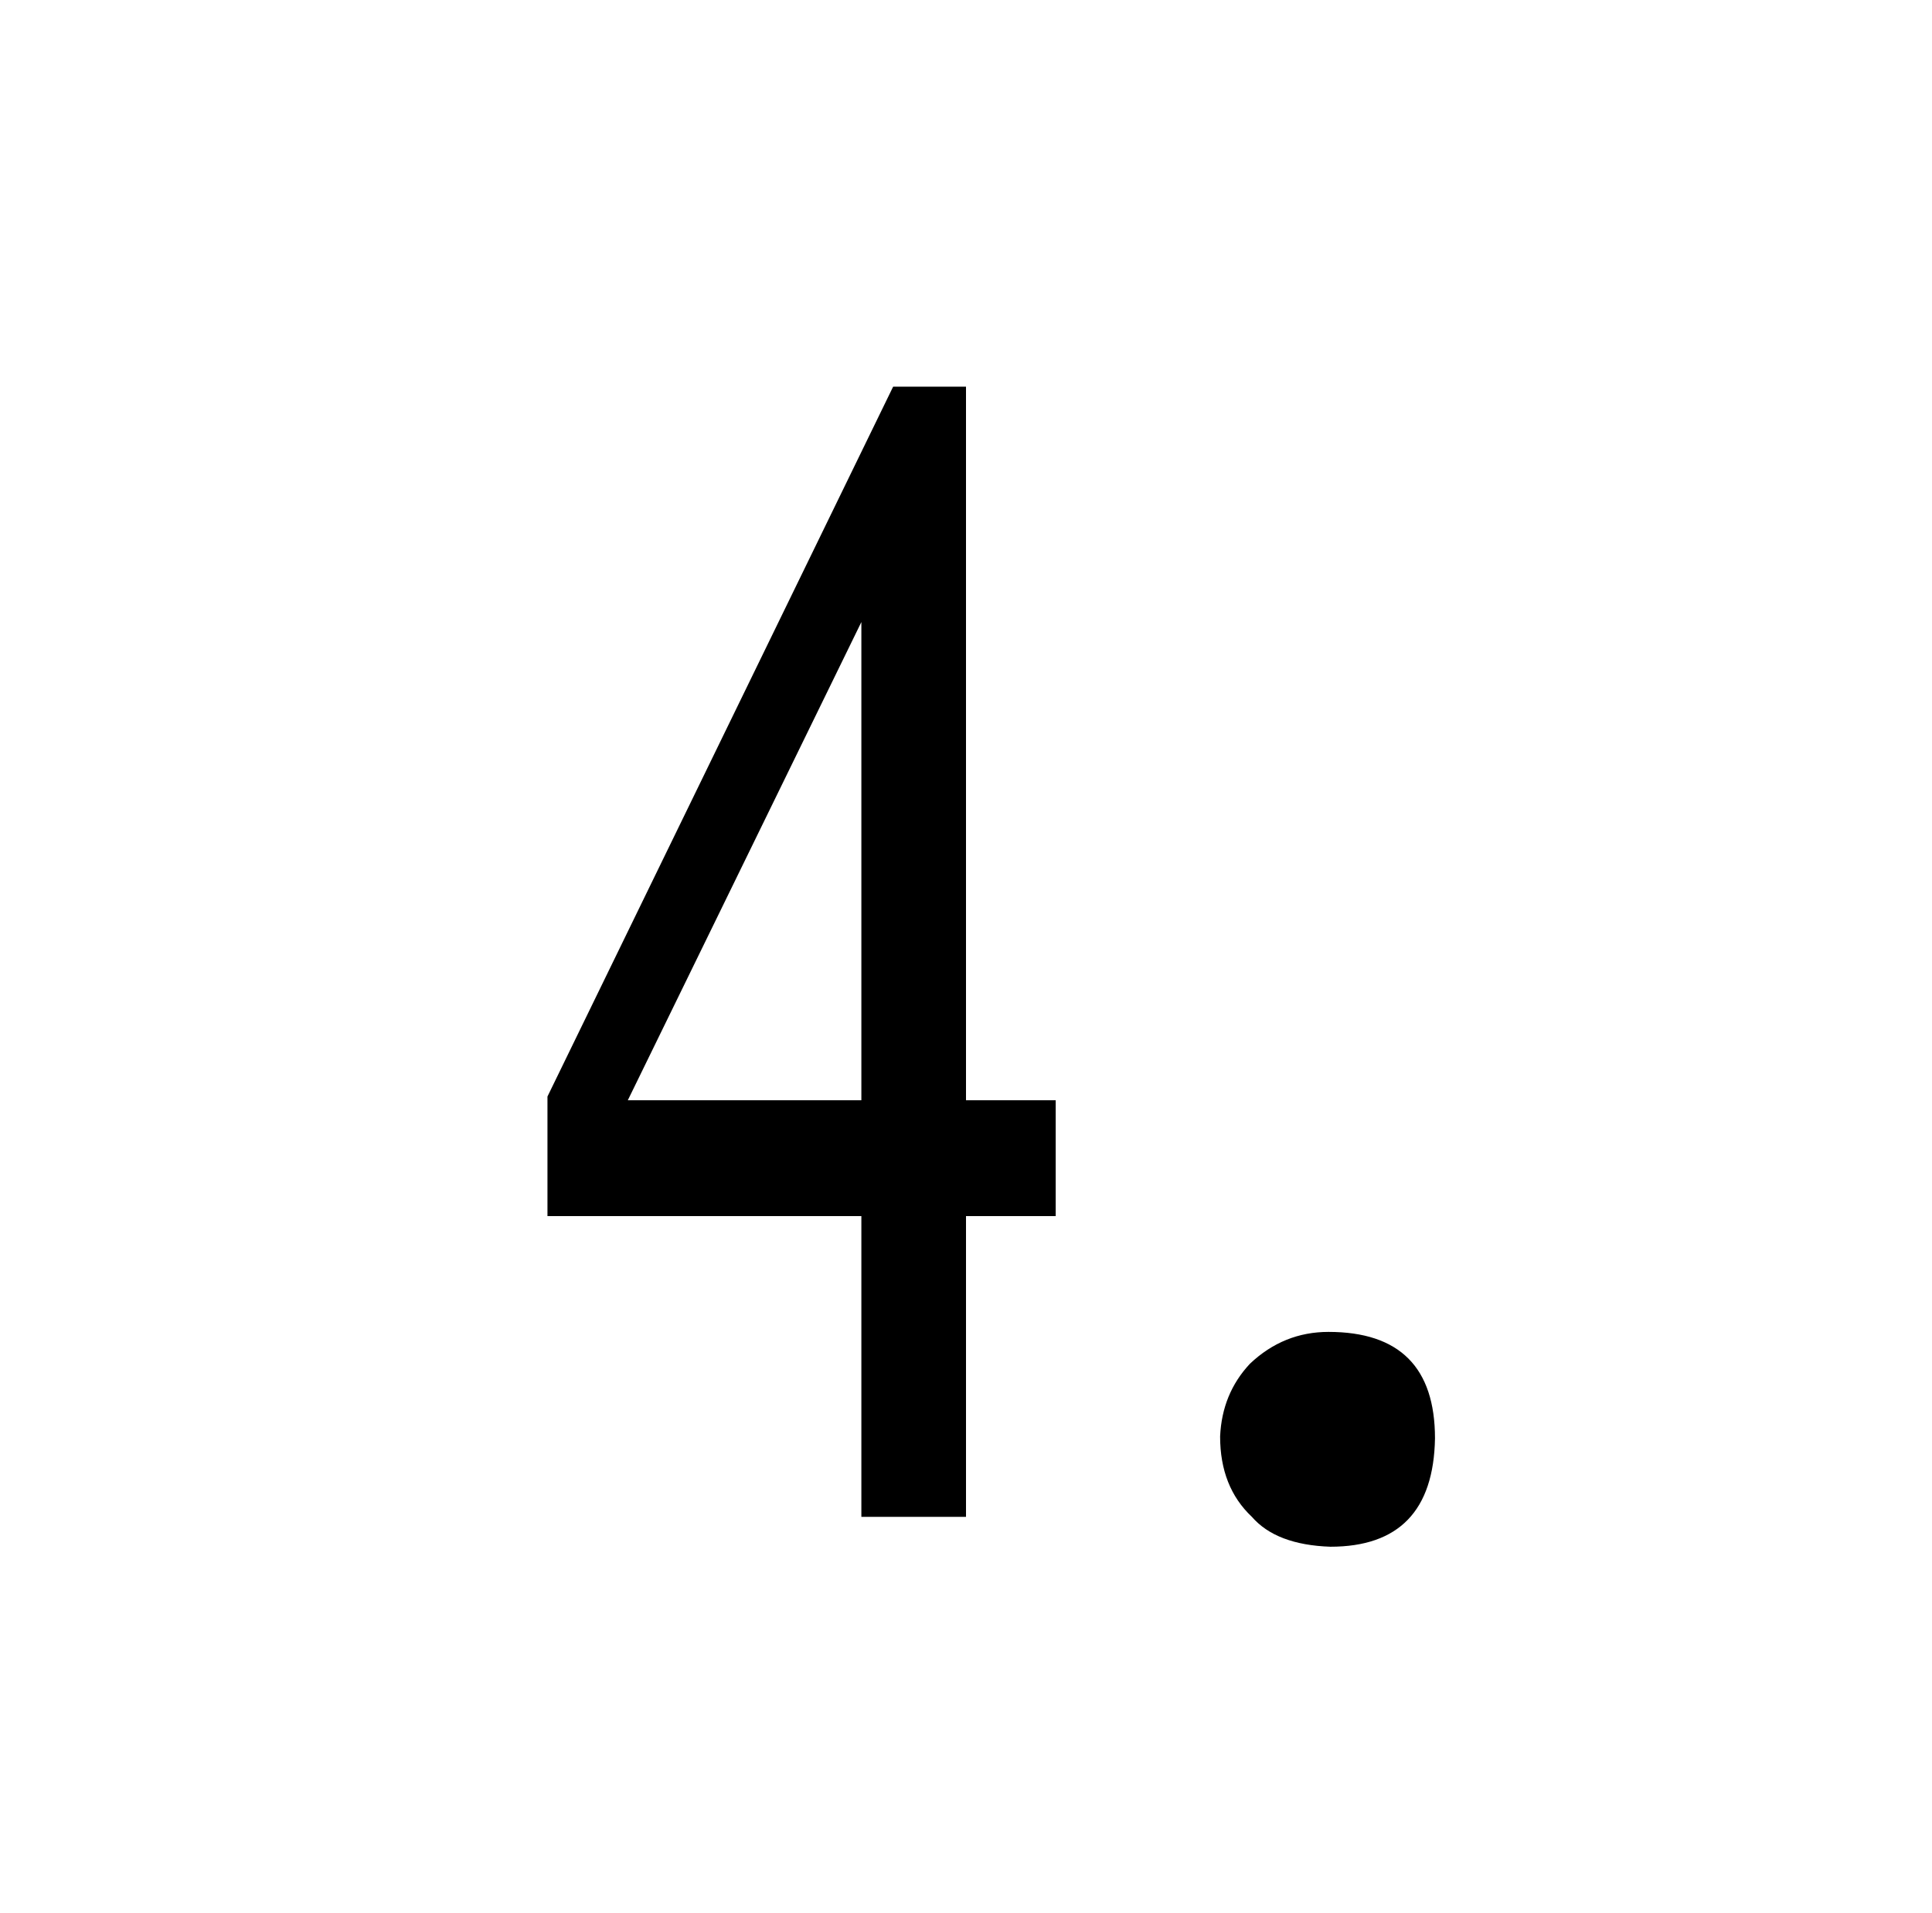<?xml version="1.0" standalone="no"?>
<!DOCTYPE svg PUBLIC "-//W3C//DTD SVG 1.1//EN" "http://www.w3.org/Graphics/SVG/1.1/DTD/svg11.dtd" >
<svg xmlns="http://www.w3.org/2000/svg" xmlns:xlink="http://www.w3.org/1999/xlink" version="1.1" viewBox="-10 0 1034 1024">
  <g transform="matrix(1 0 0 -1 0 820)">
   <path fill="currentColor"
d="M555 169v62h-48v382h-39l-185 -380v-64h168v-161h56v161h48zM326 231l125 256v-256h-125zM701 107q-24 0 -42 -17q-15 -16 -16 -39q0 -27 17 -43q13 -15 42 -16q55 0 56 58q0 57 -57 57v0z" />
  </g>

</svg>
